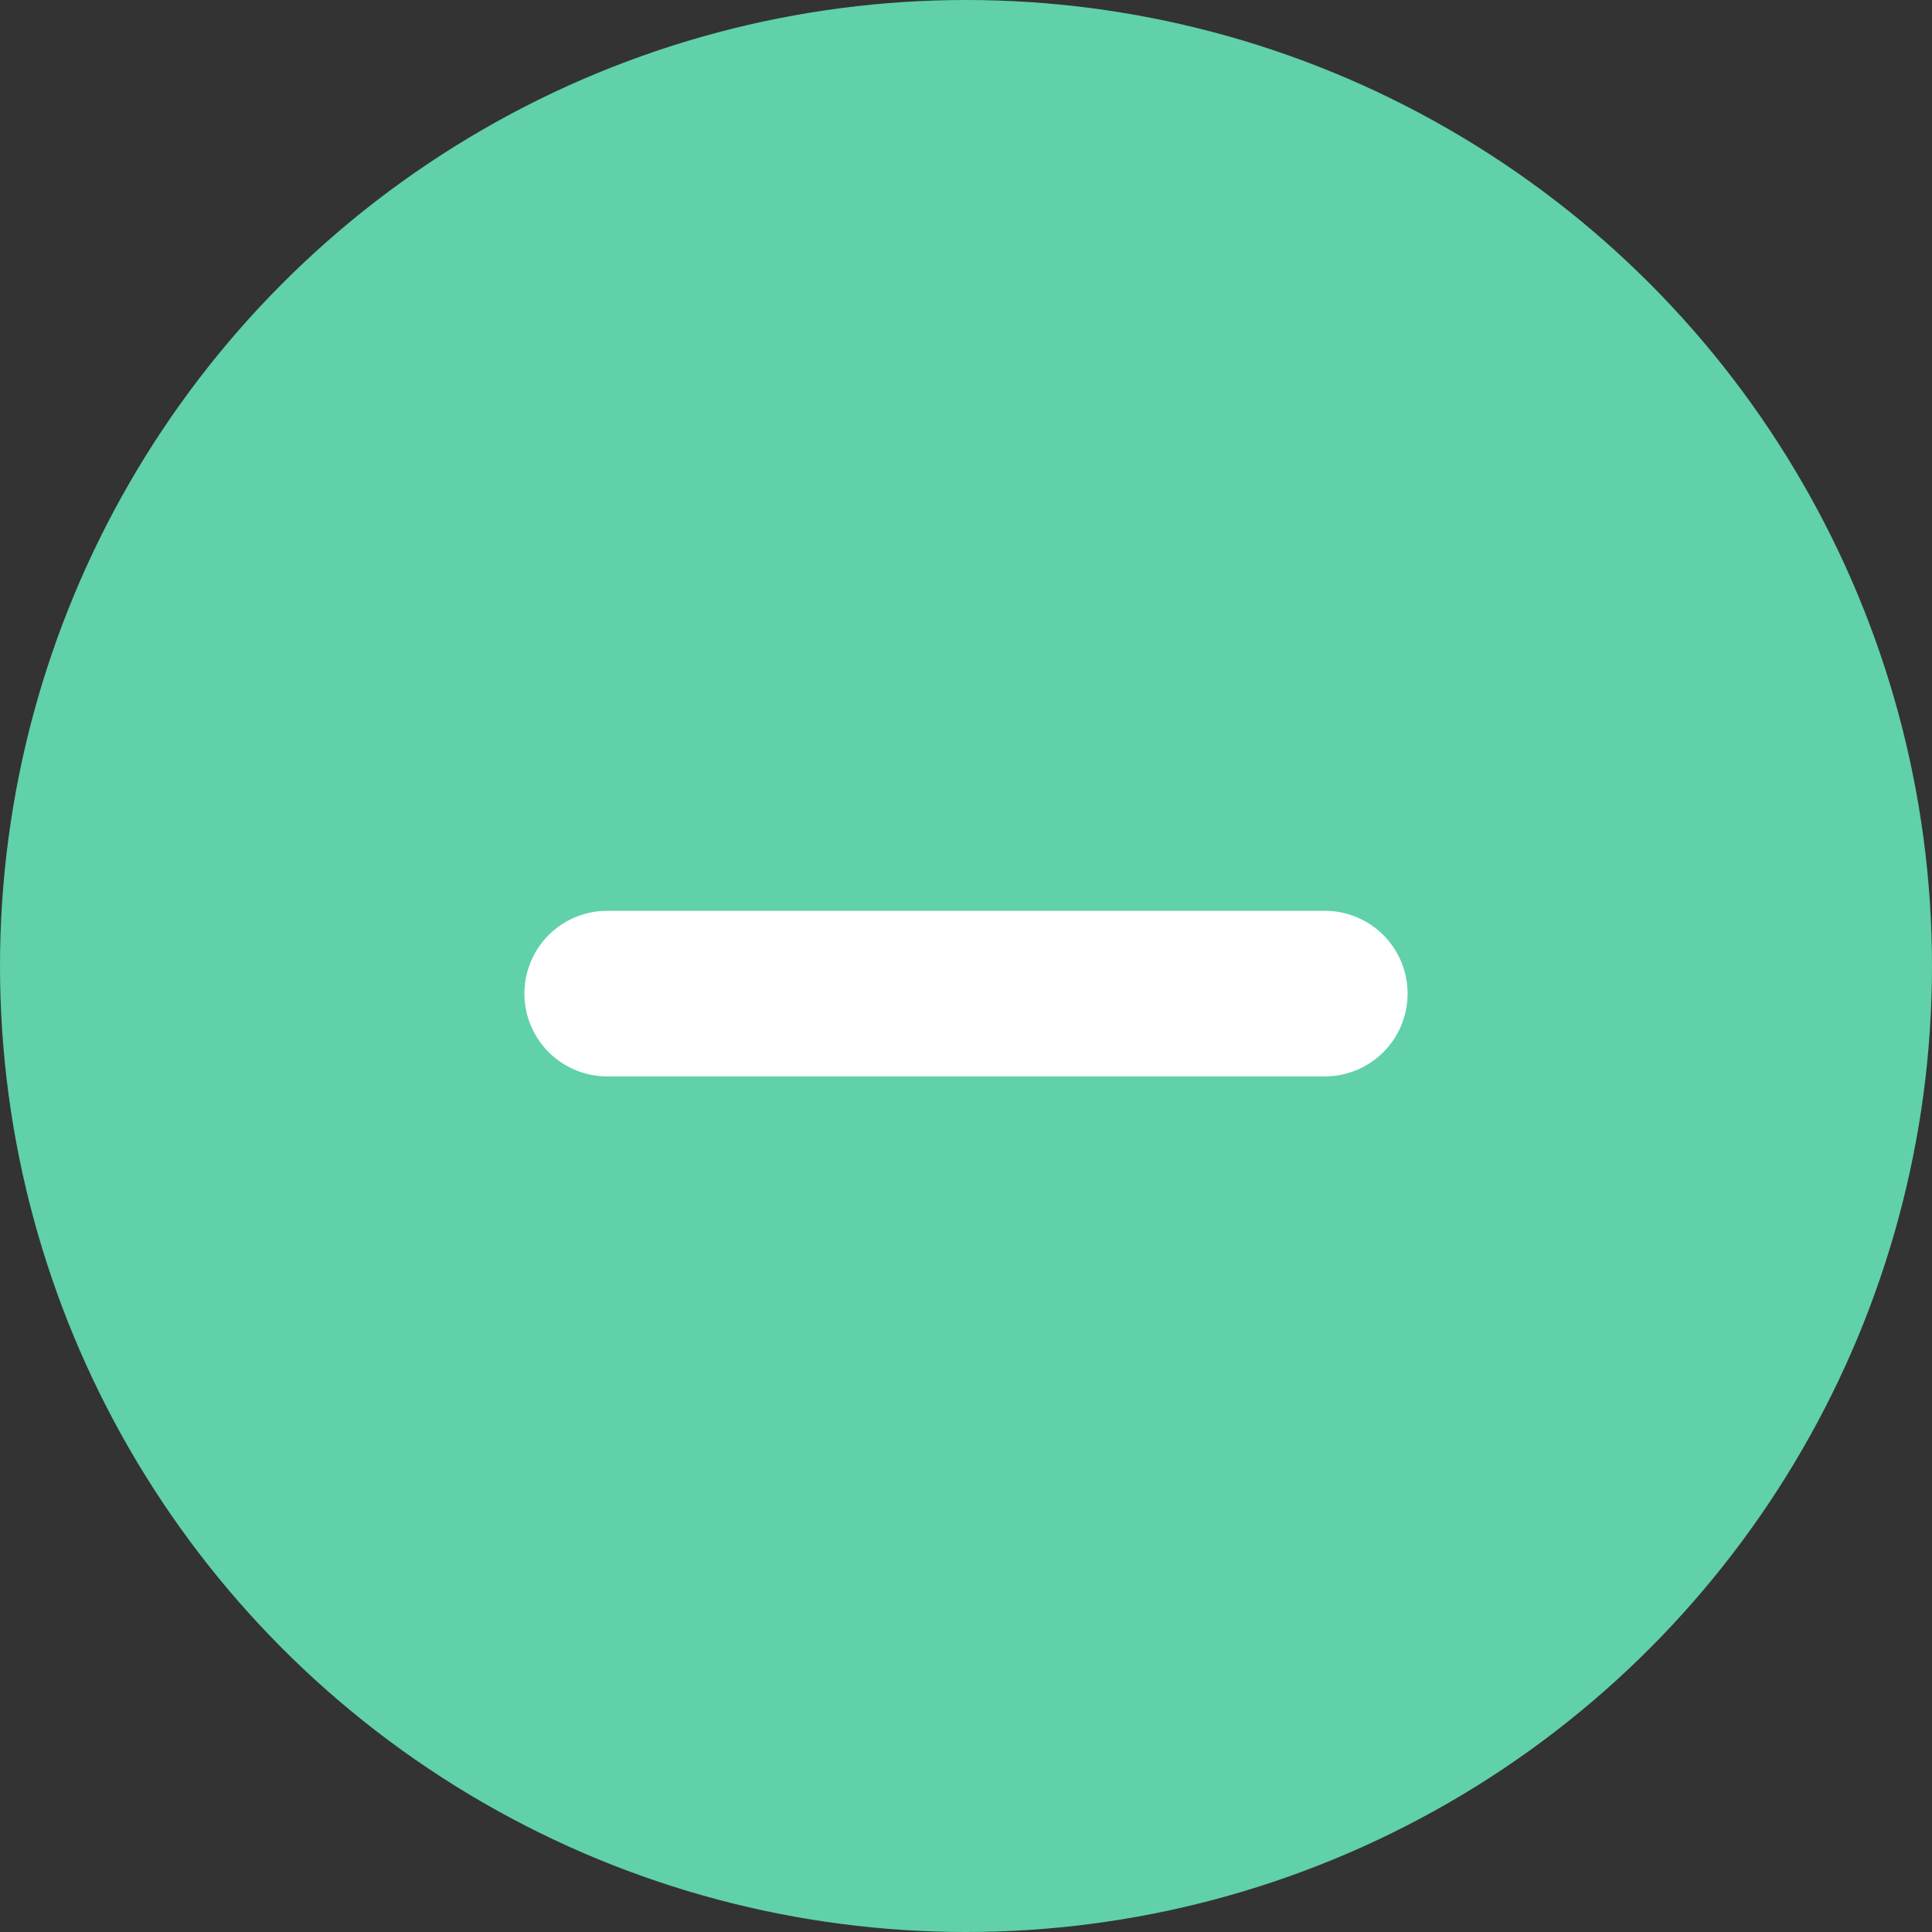 <svg width="35" height="35" viewBox="0 0 35 35" fill="none" xmlns="http://www.w3.org/2000/svg">
<rect x="0" y="0" width="35" height="35" fill="#333333" stroke="none"/>
<circle cx="17.5" cy="17.5" r="17.5" fill="#60D1A9"/>
<path d="M24 18H11" stroke="white" stroke-width="3" stroke-linecap="round" stroke-linejoin="round"/>
</svg>

